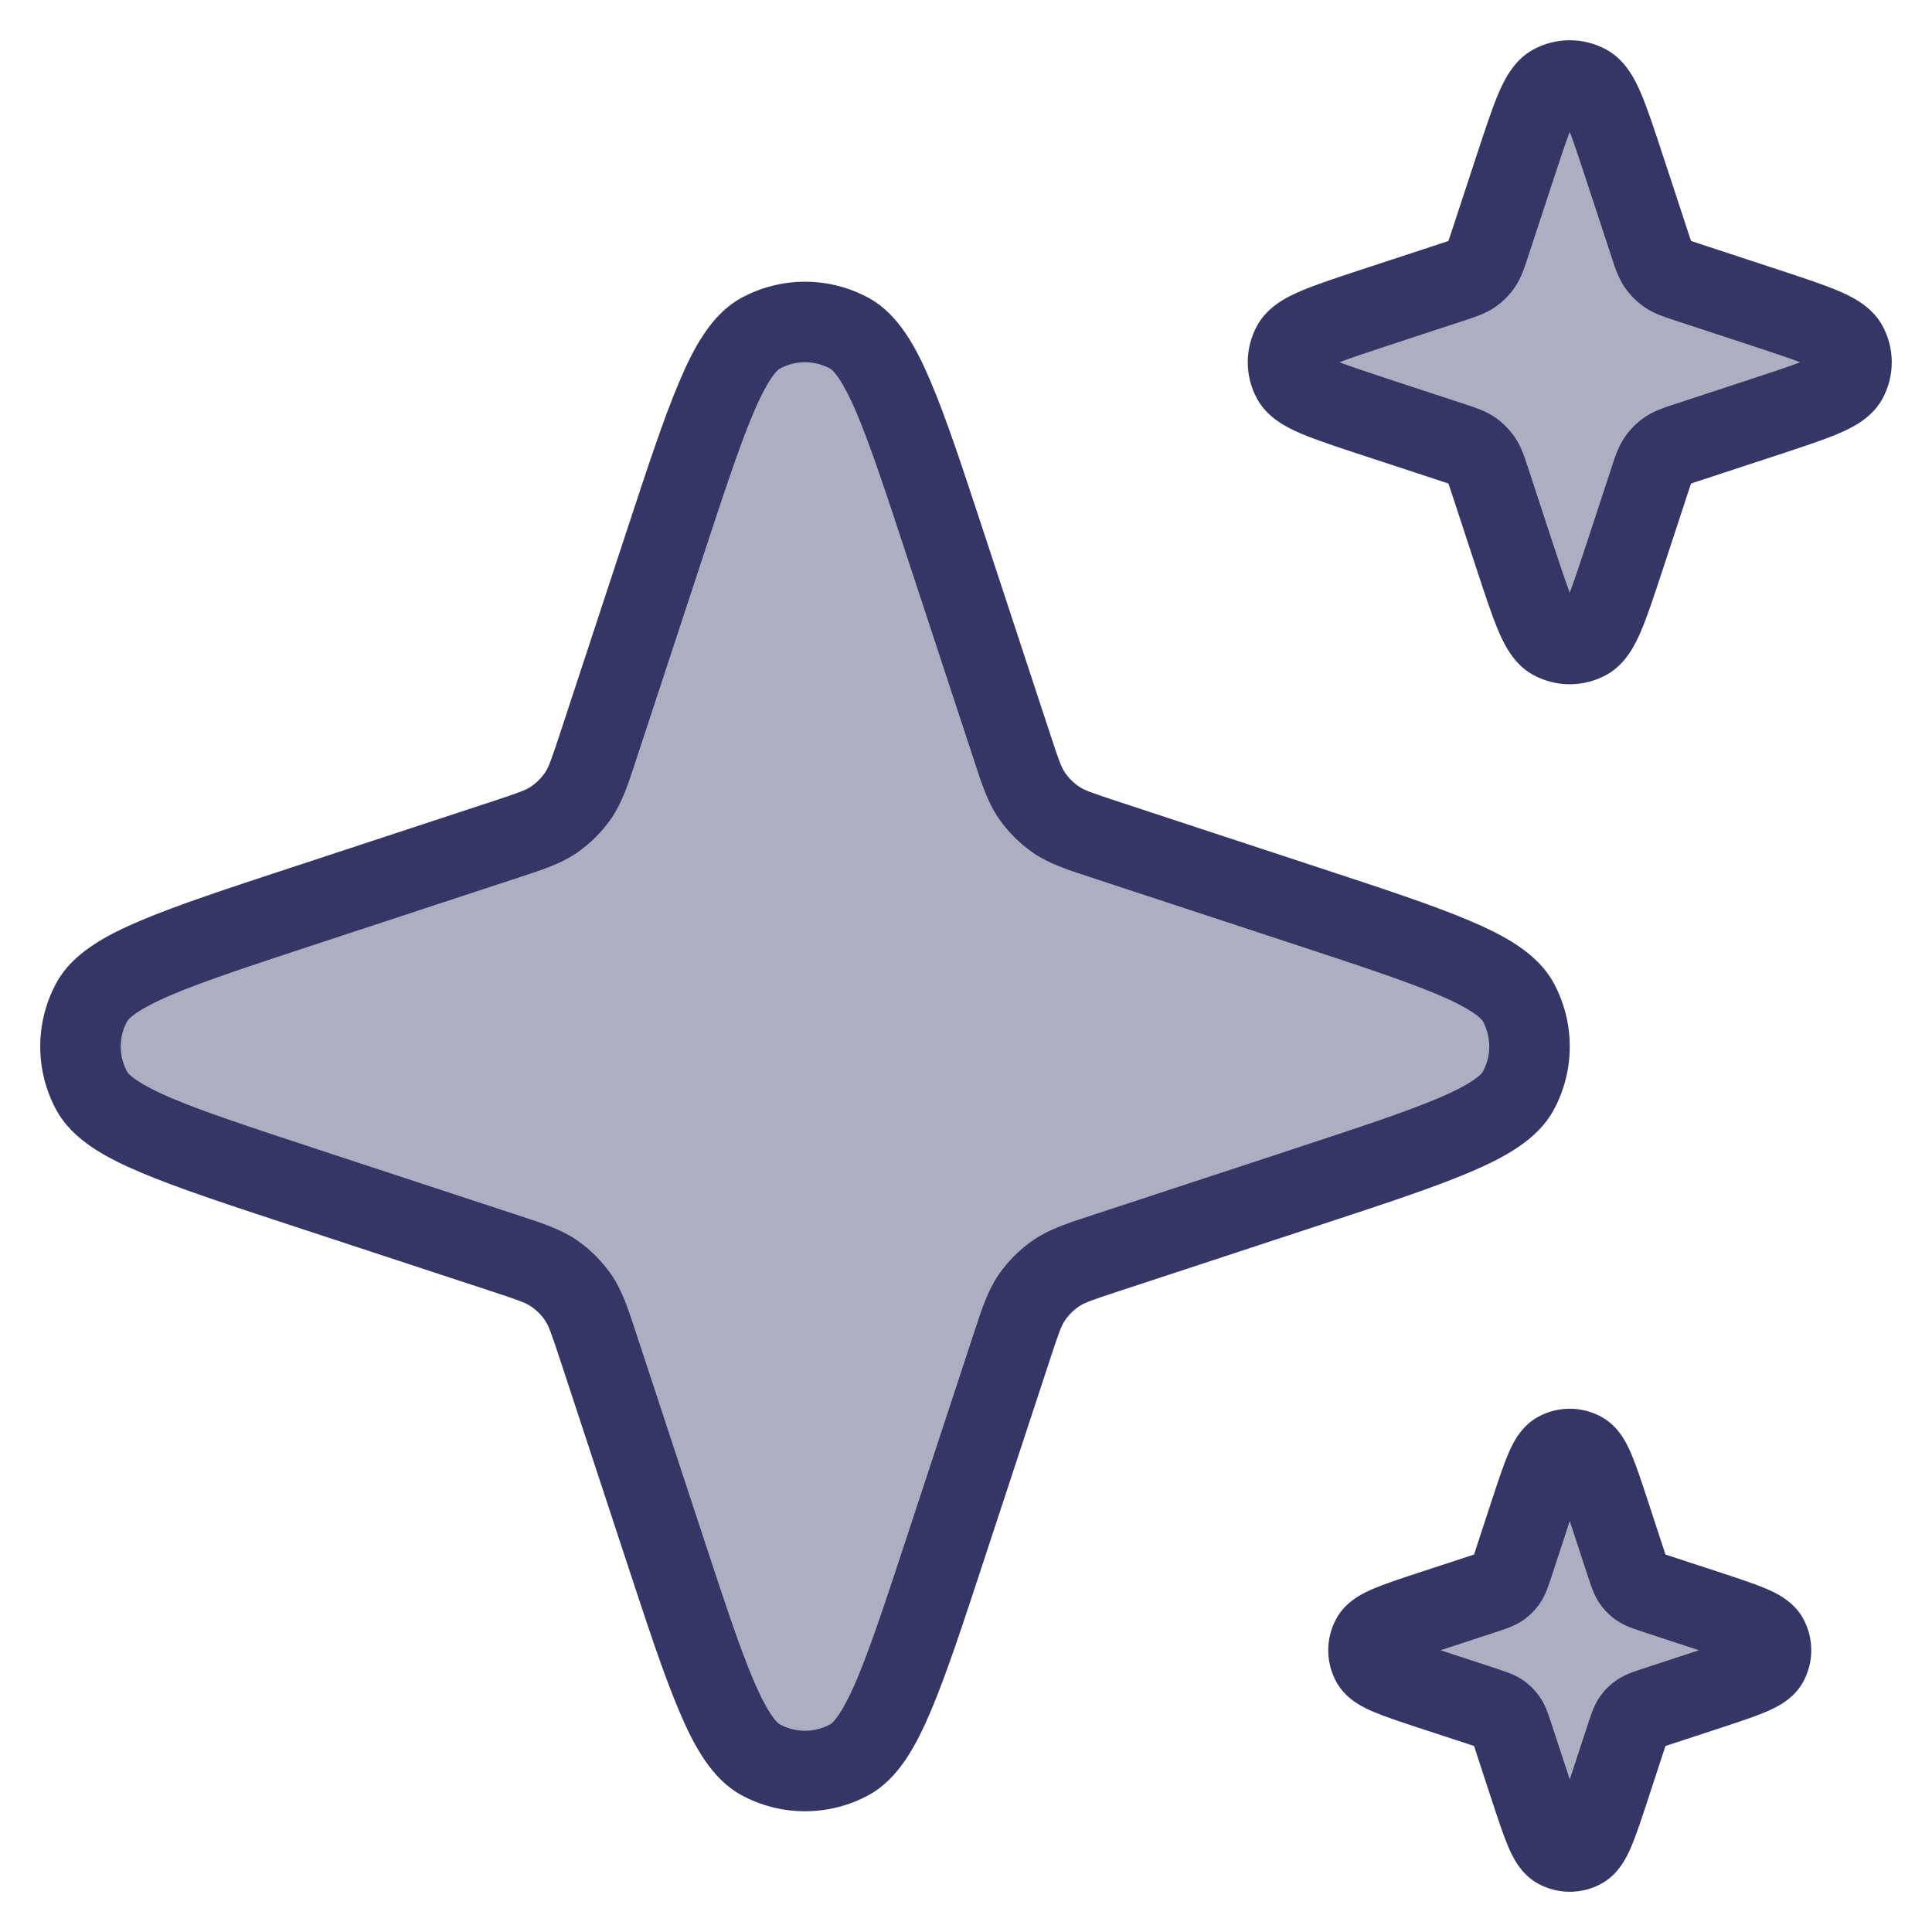 <svg width="24" height="24" viewBox="0 0 24 24" fill="none" xmlns="http://www.w3.org/2000/svg">
<g clip-path="url(#clip0_7343_267931)">
<g opacity="0.4">
<path d="M18.818 2.086C19.025 1.456 19.129 1.14 19.284 1.055C19.419 0.982 19.581 0.982 19.716 1.055C19.871 1.14 19.975 1.456 20.182 2.086L20.497 3.045C20.539 3.171 20.56 3.234 20.595 3.287C20.627 3.333 20.667 3.373 20.713 3.405C20.766 3.44 20.829 3.461 20.955 3.503L21.914 3.818C22.544 4.025 22.86 4.129 22.945 4.284C23.018 4.419 23.018 4.581 22.945 4.716C22.86 4.871 22.544 4.975 21.914 5.182L20.955 5.497C20.829 5.539 20.766 5.56 20.713 5.595C20.667 5.627 20.627 5.667 20.595 5.713C20.56 5.766 20.539 5.829 20.497 5.955L20.182 6.914C19.975 7.544 19.871 7.86 19.716 7.945C19.581 8.018 19.419 8.018 19.284 7.945C19.129 7.86 19.025 7.544 18.818 6.914L18.503 5.955C18.461 5.829 18.44 5.766 18.405 5.713C18.373 5.667 18.333 5.627 18.287 5.595C18.234 5.56 18.171 5.539 18.045 5.497L17.086 5.182C16.456 4.975 16.14 4.871 16.055 4.716C15.982 4.581 15.982 4.419 16.055 4.284C16.14 4.129 16.456 4.025 17.086 3.818L18.045 3.503C18.171 3.461 18.234 3.44 18.287 3.405C18.333 3.373 18.373 3.333 18.405 3.287C18.44 3.234 18.461 3.171 18.503 3.045L18.818 2.086Z" fill="#353566"/>
<path d="M8.246 6.793C8.779 5.172 9.046 4.361 9.446 4.142C9.791 3.953 10.209 3.953 10.555 4.142C10.954 4.361 11.221 5.172 11.754 6.793L12.565 9.258C12.671 9.583 12.725 9.745 12.817 9.88C12.898 9.999 13.001 10.102 13.12 10.183C13.255 10.275 13.417 10.329 13.742 10.435L16.207 11.246C17.828 11.779 18.639 12.046 18.858 12.445C19.047 12.791 19.047 13.209 18.858 13.555C18.639 13.954 17.828 14.221 16.207 14.754L13.742 15.565C13.417 15.671 13.255 15.725 13.12 15.817C13.001 15.898 12.898 16.001 12.817 16.12C12.725 16.255 12.671 16.417 12.565 16.742L11.754 19.207C11.221 20.828 10.954 21.639 10.555 21.858C10.209 22.047 9.791 22.047 9.446 21.858C9.046 21.639 8.779 20.828 8.246 19.207L7.435 16.742C7.329 16.417 7.275 16.255 7.183 16.12C7.102 16.001 6.999 15.898 6.88 15.817C6.745 15.725 6.583 15.671 6.258 15.565L3.793 14.754C2.172 14.221 1.361 13.954 1.142 13.555C0.953 13.209 0.953 12.791 1.142 12.445C1.361 12.046 2.172 11.779 3.793 11.246L6.258 10.435C6.583 10.329 6.745 10.275 6.88 10.183C6.999 10.102 7.102 9.999 7.183 9.88C7.275 9.745 7.329 9.583 7.435 9.258L8.246 6.793Z" fill="#353566"/>
<path d="M19.346 18.039C19.235 18.1 19.161 18.326 19.013 18.776L18.788 19.461C18.758 19.551 18.743 19.596 18.718 19.633C18.695 19.666 18.666 19.695 18.633 19.718C18.596 19.743 18.551 19.758 18.461 19.788L17.776 20.013C17.326 20.161 17.1 20.235 17.039 20.346C16.987 20.442 16.987 20.558 17.039 20.654C17.1 20.765 17.326 20.839 17.776 20.987L18.461 21.212C18.551 21.242 18.596 21.257 18.633 21.282C18.666 21.305 18.695 21.334 18.718 21.367C18.743 21.404 18.758 21.449 18.788 21.539L19.013 22.224C19.161 22.674 19.235 22.9 19.346 22.961C19.442 23.013 19.558 23.013 19.654 22.961C19.765 22.9 19.839 22.674 19.987 22.224L20.212 21.539C20.242 21.449 20.257 21.404 20.282 21.367C20.305 21.334 20.334 21.305 20.367 21.282C20.404 21.257 20.449 21.242 20.539 21.212L21.224 20.987C21.674 20.839 21.9 20.765 21.961 20.654C22.013 20.558 22.013 20.442 21.961 20.346C21.9 20.235 21.674 20.161 21.224 20.013L20.539 19.788C20.449 19.758 20.404 19.743 20.367 19.718C20.334 19.695 20.305 19.666 20.282 19.633C20.257 19.596 20.242 19.551 20.212 19.461L19.987 18.776C19.839 18.326 19.765 18.1 19.654 18.039C19.558 17.987 19.442 17.987 19.346 18.039Z" fill="#353566"/>
</g>
<path fill-rule="evenodd" clip-rule="evenodd" d="M19.044 0.617C19.328 0.461 19.672 0.461 19.956 0.617C20.201 0.751 20.321 1.008 20.39 1.171C20.469 1.359 20.552 1.612 20.65 1.909L20.972 2.889C20.983 2.921 20.991 2.946 20.998 2.967L21.007 2.993L21.033 3.002C21.054 3.009 21.079 3.017 21.111 3.028L22.091 3.35C22.388 3.448 22.641 3.531 22.829 3.61C22.992 3.679 23.249 3.799 23.383 4.044C23.539 4.328 23.539 4.672 23.383 4.956C23.249 5.201 22.992 5.321 22.829 5.39C22.641 5.469 22.388 5.552 22.091 5.65L21.111 5.972C21.079 5.983 21.054 5.991 21.033 5.998L21.007 6.007L20.998 6.033C20.991 6.054 20.983 6.079 20.972 6.111L20.65 7.091C20.552 7.388 20.469 7.641 20.39 7.829C20.321 7.992 20.201 8.249 19.956 8.383C19.672 8.539 19.328 8.539 19.044 8.383C18.799 8.249 18.679 7.992 18.61 7.829C18.531 7.641 18.448 7.388 18.35 7.091L18.028 6.111C18.017 6.079 18.009 6.054 18.002 6.033L17.993 6.007L17.967 5.998C17.946 5.991 17.921 5.983 17.889 5.972L16.909 5.65C16.612 5.552 16.359 5.469 16.171 5.39C16.008 5.321 15.751 5.201 15.617 4.956C15.461 4.672 15.461 4.328 15.617 4.044C15.751 3.799 16.008 3.679 16.171 3.61C16.359 3.531 16.612 3.448 16.909 3.35L17.889 3.028C17.921 3.017 17.946 3.009 17.967 3.002L17.993 2.993L18.002 2.967C18.009 2.946 18.017 2.921 18.028 2.889L18.35 1.909C18.448 1.612 18.531 1.359 18.61 1.171C18.679 1.008 18.799 0.751 19.044 0.617ZM19.5 1.638C19.446 1.779 19.382 1.972 19.293 2.243L18.978 3.201L18.969 3.228C18.938 3.325 18.895 3.455 18.818 3.568C18.751 3.666 18.666 3.751 18.568 3.818C18.455 3.895 18.325 3.937 18.228 3.969L18.201 3.978L17.242 4.293C16.972 4.382 16.779 4.446 16.638 4.5C16.779 4.554 16.972 4.618 17.242 4.707L18.201 5.022L18.228 5.031C18.325 5.063 18.455 5.105 18.568 5.182C18.666 5.249 18.751 5.334 18.818 5.432C18.895 5.545 18.938 5.675 18.969 5.772L18.978 5.799L19.293 6.758C19.382 7.028 19.446 7.221 19.5 7.362C19.554 7.221 19.618 7.028 19.707 6.758L20.022 5.799L20.031 5.772C20.062 5.675 20.105 5.545 20.182 5.432C20.249 5.334 20.334 5.249 20.432 5.182C20.545 5.105 20.675 5.063 20.772 5.031L20.799 5.022L21.758 4.707C22.028 4.618 22.221 4.554 22.362 4.5C22.221 4.446 22.028 4.382 21.758 4.293L20.799 3.978L20.772 3.969C20.675 3.937 20.545 3.895 20.432 3.818C20.334 3.751 20.249 3.666 20.182 3.568C20.105 3.455 20.062 3.325 20.031 3.228L20.022 3.201L19.707 2.243C19.618 1.972 19.554 1.779 19.5 1.638Z" fill="#353566"/>
<path fill-rule="evenodd" clip-rule="evenodd" d="M9.205 3.703C9.7 3.432 10.3 3.432 10.795 3.703C11.162 3.905 11.383 4.319 11.564 4.747C11.756 5.199 11.961 5.822 12.221 6.613L13.04 9.102C13.155 9.455 13.187 9.536 13.23 9.598C13.276 9.666 13.334 9.724 13.402 9.77C13.464 9.813 13.545 9.844 13.898 9.96L16.387 10.779C17.177 11.039 17.802 11.244 18.253 11.436C18.681 11.617 19.095 11.838 19.297 12.205C19.568 12.7 19.568 13.3 19.297 13.795C19.095 14.162 18.681 14.383 18.253 14.564C17.802 14.756 17.177 14.961 16.387 15.221L13.898 16.04C13.545 16.155 13.464 16.187 13.402 16.23C13.334 16.276 13.276 16.334 13.23 16.402C13.187 16.464 13.155 16.545 13.04 16.898L12.221 19.387C11.961 20.177 11.756 20.802 11.564 21.253C11.383 21.681 11.162 22.095 10.795 22.297C10.3 22.568 9.7 22.568 9.205 22.297C8.838 22.095 8.617 21.681 8.436 21.253C8.244 20.802 8.039 20.177 7.779 19.387L6.96 16.898C6.844 16.545 6.813 16.464 6.77 16.402C6.724 16.334 6.666 16.276 6.598 16.23C6.536 16.187 6.455 16.155 6.102 16.04L3.613 15.221C2.822 14.961 2.199 14.756 1.747 14.564C1.319 14.383 0.905 14.162 0.703 13.795C0.432 13.3 0.432 12.7 0.703 12.205C0.905 11.838 1.319 11.617 1.747 11.436C2.199 11.244 2.822 11.039 3.613 10.779L6.102 9.96C6.455 9.844 6.536 9.813 6.598 9.77C6.666 9.724 6.724 9.666 6.77 9.598C6.813 9.536 6.844 9.455 6.96 9.102L7.779 6.613C8.039 5.823 8.244 5.199 8.436 4.747C8.617 4.319 8.838 3.905 9.205 3.703ZM10.314 4.58C10.118 4.473 9.882 4.473 9.686 4.58C9.654 4.598 9.542 4.699 9.356 5.137C9.183 5.546 8.991 6.13 8.721 6.95L7.893 9.467C7.804 9.74 7.729 9.967 7.597 10.162C7.48 10.332 7.332 10.48 7.162 10.597C6.967 10.729 6.74 10.804 6.467 10.893L3.95 11.721C3.13 11.991 2.546 12.183 2.137 12.356C1.699 12.542 1.598 12.654 1.58 12.686C1.473 12.882 1.473 13.118 1.58 13.314C1.598 13.346 1.699 13.458 2.137 13.644C2.546 13.817 3.13 14.009 3.95 14.279L6.467 15.107C6.74 15.196 6.967 15.271 7.162 15.403C7.332 15.52 7.48 15.668 7.597 15.838C7.729 16.033 7.804 16.26 7.893 16.533L8.721 19.05C8.991 19.87 9.183 20.454 9.356 20.863C9.542 21.301 9.654 21.402 9.686 21.42C9.882 21.527 10.118 21.527 10.314 21.42C10.346 21.402 10.458 21.301 10.644 20.863C10.817 20.454 11.009 19.87 11.279 19.05L12.107 16.533C12.196 16.26 12.271 16.033 12.403 15.838C12.52 15.668 12.668 15.52 12.838 15.403C13.033 15.271 13.26 15.196 13.533 15.107L16.05 14.279C16.87 14.009 17.454 13.817 17.863 13.644C18.301 13.458 18.402 13.346 18.42 13.314C18.527 13.118 18.527 12.882 18.42 12.686C18.402 12.654 18.301 12.542 17.863 12.356C17.454 12.183 16.87 11.991 16.05 11.721L13.533 10.893C13.26 10.804 13.033 10.729 12.838 10.597C12.668 10.48 12.52 10.332 12.403 10.162C12.271 9.967 12.196 9.74 12.107 9.467L11.279 6.95C11.009 6.13 10.817 5.546 10.644 5.137C10.458 4.699 10.346 4.598 10.314 4.58Z" fill="#353566"/>
<path fill-rule="evenodd" clip-rule="evenodd" d="M20.267 18.067C20.218 17.951 20.117 17.723 19.894 17.601C19.649 17.466 19.351 17.466 19.106 17.601C18.883 17.723 18.782 17.951 18.733 18.067C18.674 18.206 18.613 18.392 18.544 18.6L18.311 19.311L17.6 19.544C17.392 19.613 17.206 19.674 17.067 19.733C16.951 19.782 16.723 19.883 16.601 20.106C16.466 20.351 16.466 20.649 16.601 20.894C16.723 21.117 16.951 21.218 17.067 21.267C17.206 21.326 17.392 21.387 17.6 21.456L18.311 21.689L18.544 22.4C18.613 22.608 18.674 22.794 18.733 22.933C18.782 23.049 18.883 23.277 19.106 23.399C19.351 23.534 19.649 23.534 19.894 23.399C20.117 23.277 20.218 23.049 20.267 22.933C20.326 22.794 20.387 22.608 20.456 22.4L20.689 21.689L21.4 21.456C21.608 21.387 21.794 21.326 21.933 21.267C22.049 21.218 22.277 21.117 22.399 20.894C22.534 20.649 22.534 20.351 22.399 20.106C22.277 19.883 22.049 19.782 21.933 19.733C21.794 19.674 21.608 19.613 21.4 19.544L20.689 19.311L20.456 18.6C20.387 18.392 20.326 18.206 20.267 18.067ZM19.5 18.895L19.737 19.617L19.744 19.636C19.765 19.702 19.802 19.816 19.869 19.915C19.927 20 20 20.073 20.085 20.131C20.184 20.198 20.298 20.235 20.364 20.256L20.383 20.263L21.105 20.5L20.383 20.737L20.364 20.744C20.298 20.765 20.184 20.802 20.085 20.869C20 20.927 19.927 21 19.869 21.085C19.802 21.184 19.765 21.298 19.744 21.364L19.737 21.383L19.5 22.105L19.263 21.383L19.256 21.364C19.235 21.298 19.198 21.184 19.131 21.085C19.073 21 19 20.927 18.915 20.869C18.816 20.802 18.702 20.765 18.636 20.744L18.617 20.737L17.895 20.5L18.617 20.263L18.636 20.256C18.702 20.235 18.816 20.198 18.915 20.131C19 20.073 19.073 20 19.131 19.915C19.198 19.816 19.235 19.702 19.256 19.636L19.263 19.617L19.5 18.895Z" fill="#353566"/>
</g>
<defs>
<clipPath id="clip0_7343_267931">
<rect width="24" height="24" fill="white"/>
</clipPath>
</defs>
</svg>
